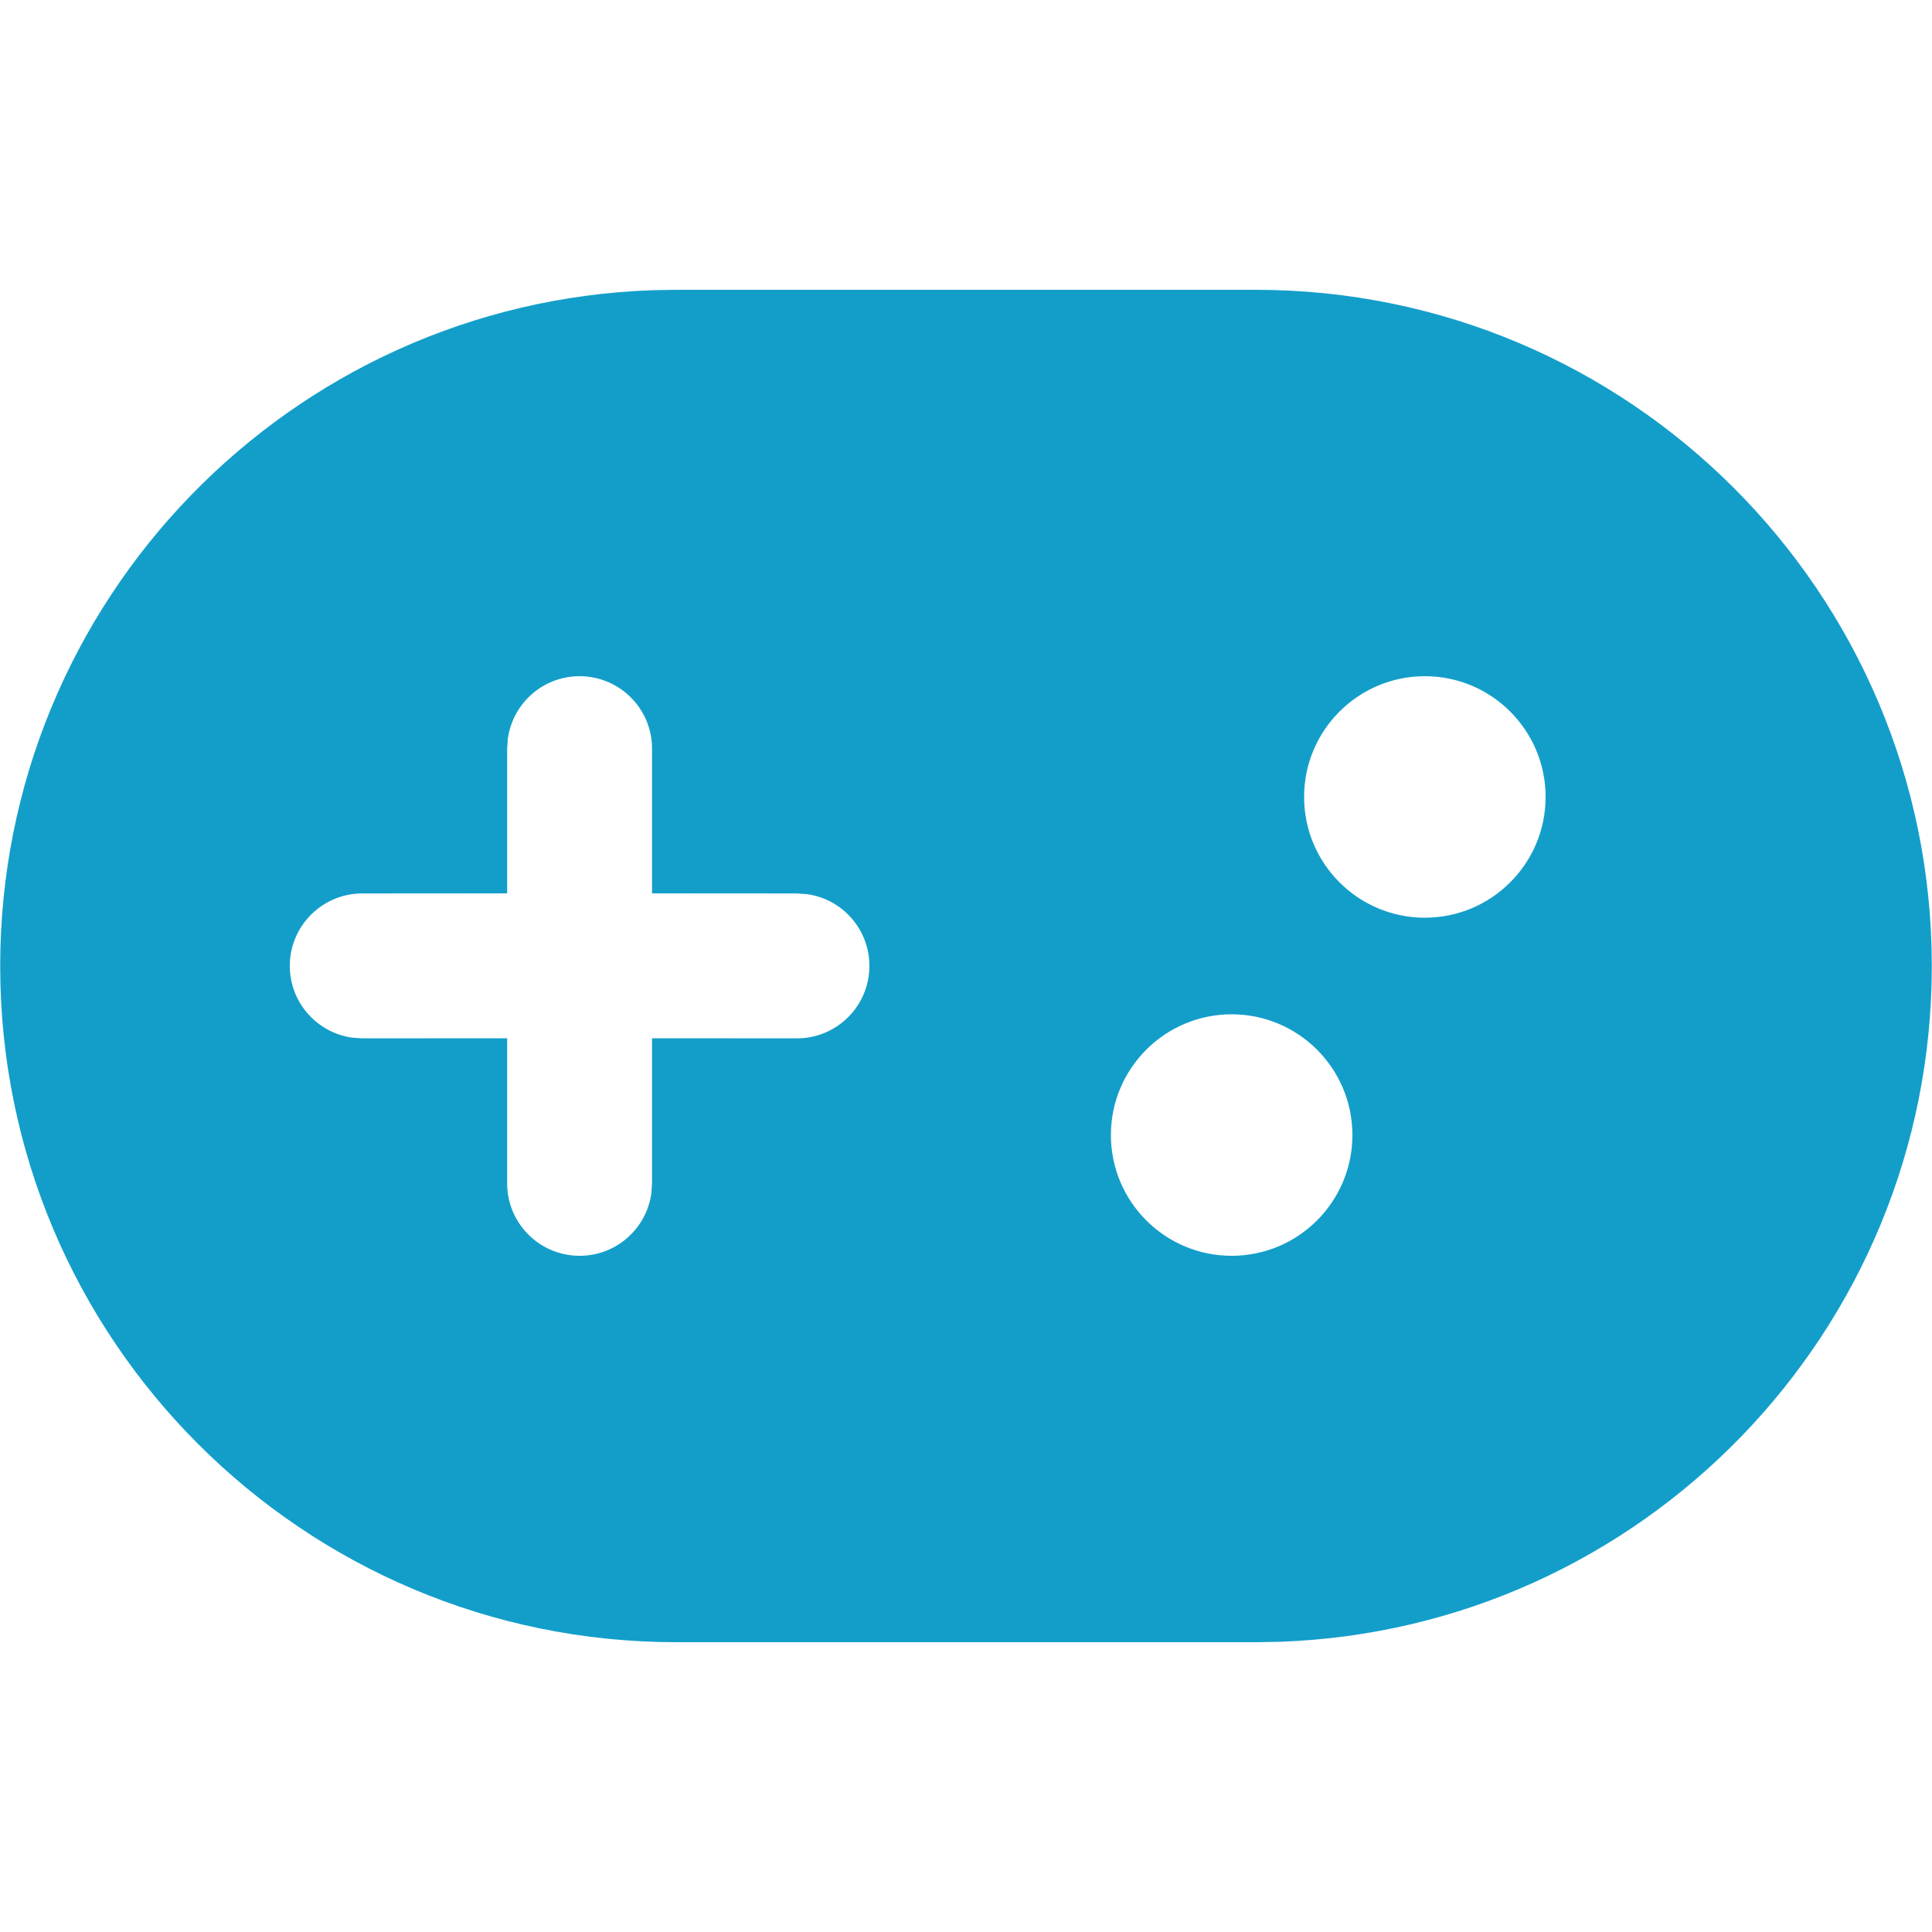 <?xml version="1.0" encoding="UTF-8"?>
<svg width="800px" height="800px" viewBox="2 2 20 20" version="1.1" xmlns="http://www.w3.org/2000/svg" xmlns:xlink="http://www.w3.org/1999/xlink">
    <!-- Uploaded to: SVG Repo, www.svgrepo.com, Generator: SVG Repo Mixer Tools -->
    <title>ic_fluent_games_24_filled</title>
    <desc>Created with Sketch.</desc>
    <g id="🔍-Product-Icons" stroke="none" stroke-width="1" fill="none" fill-rule="evenodd">
        <g id="ic_fluent_games_24_filled" fill="#139ECA" fill-rule="nonzero">
            <path d="M14.998,5 C18.864,5 21.998,8.134 21.998,12 C21.998,15.785 18.993,18.869 15.239,18.996 L14.998,19 L9.002,19 C5.136,19 2.002,15.866 2.002,12 C2.002,8.215 5.007,5.131 8.761,5.004 L9.002,5 L14.998,5 Z M14.75,12.5 C14.06,12.5 13.5,13.06 13.5,13.75 C13.5,14.44 14.06,15 14.75,15 C15.44,15 16,14.44 16,13.75 C16,13.06 15.44,12.5 14.75,12.5 Z M8,9 C7.62,9 7.307,9.282 7.257,9.648 L7.25,9.75 L7.25,11.248 L5.75,11.249 C5.336,11.249 5,11.585 5,11.999 C5,12.378 5.282,12.692 5.648,12.742 L5.75,12.749 L7.25,12.748 L7.25,14.25 C7.25,14.664 7.586,15 8,15 C8.38,15 8.693,14.718 8.743,14.352 L8.75,14.25 L8.75,12.748 L10.25,12.749 C10.664,12.749 11,12.413 11,11.999 C11,11.619 10.718,11.305 10.352,11.256 L10.25,11.249 L8.75,11.248 L8.75,9.75 C8.75,9.336 8.414,9 8,9 Z M16.75,9 C16.06,9 15.5,9.56 15.5,10.25 C15.5,10.94 16.06,11.5 16.75,11.5 C17.44,11.5 18,10.94 18,10.25 C18,9.56 17.44,9 16.75,9 Z" id="🎨-Color">

</path>
        </g>
    </g>
</svg>